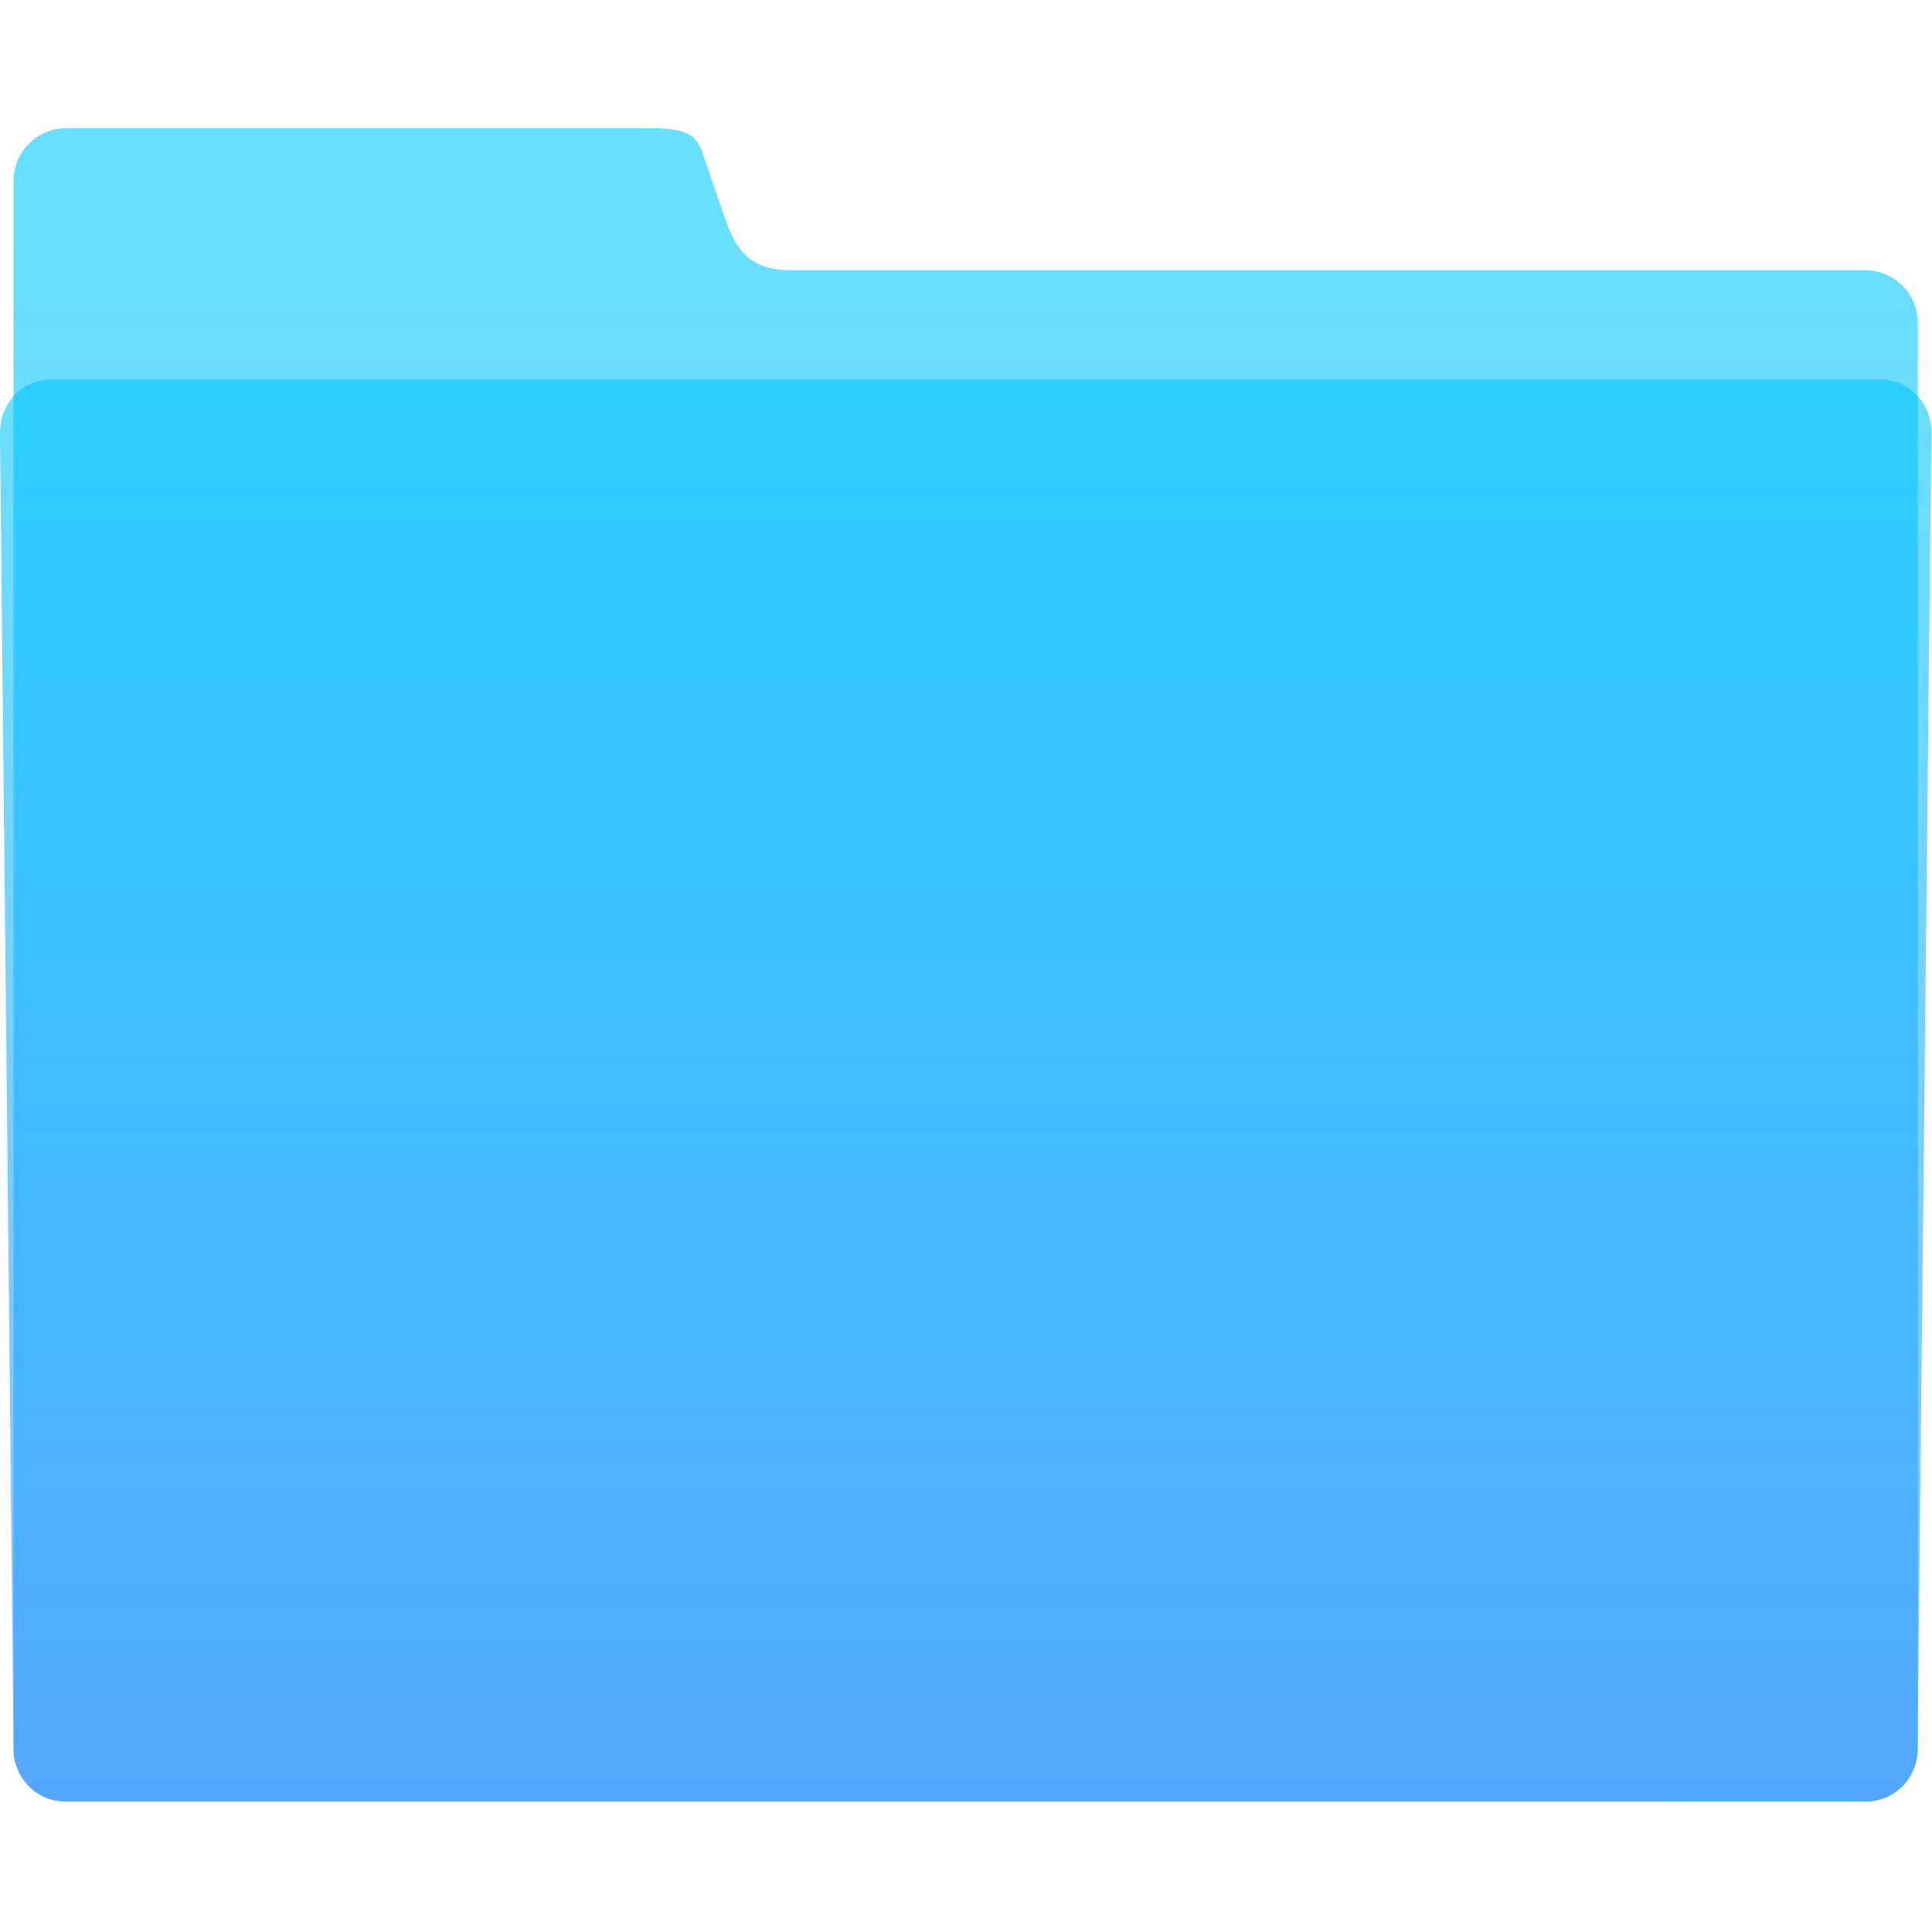 <?xml version="1.0" encoding="UTF-8" standalone="no"?>
<!-- Created with Inkscape (http://www.inkscape.org/) -->

<svg
   xmlns:dc="http://purl.org/dc/elements/1.1/"
   xmlns:cc="http://creativecommons.org/ns#"
   xmlns:rdf="http://www.w3.org/1999/02/22-rdf-syntax-ns#"
   xmlns:svg="http://www.w3.org/2000/svg"
   xmlns="http://www.w3.org/2000/svg"
   xmlns:xlink="http://www.w3.org/1999/xlink"
   xmlns:sodipodi="http://sodipodi.sourceforge.net/DTD/sodipodi-0.dtd"
   xmlns:inkscape="http://www.inkscape.org/namespaces/inkscape"
   width="512"
   height="512"
   id="svg2"
   version="1.1"
   inkscape:version="0.91 r13725"
   sodipodi:docname="Folder.svg">
  <defs
     id="defs4">
    <linearGradient
       id="linearGradient8102">
      <stop
         id="stop8104"
         offset="0"
         style="stop-color:#00c8ff;stop-opacity:0.588" />
      <stop
         id="stop8106"
         offset="1"
         style="stop-color:#3296ff;stop-opacity:0.588" />
    </linearGradient>
    <linearGradient
       id="linearGradient8697">
      <stop
         style="stop-color:#00c8ff;stop-opacity:0.588"
         offset="0"
         id="stop8699" />
      <stop
         style="stop-color:#3296ff;stop-opacity:0.588"
         offset="1"
         id="stop8701" />
    </linearGradient>
    <linearGradient
       id="linearGradient8691">
      <stop
         id="stop8693"
         offset="0"
         style="stop-color:#00c8ff;stop-opacity:0.588" />
      <stop
         id="stop8695"
         offset="1"
         style="stop-color:#3296ff;stop-opacity:0.588" />
    </linearGradient>
    <linearGradient
       id="linearGradient8685">
      <stop
         id="stop8687"
         offset="0"
         style="stop-color:#00c8ff;stop-opacity:0.784" />
      <stop
         id="stop8689"
         offset="1"
         style="stop-color:#9632ff;stop-opacity:0" />
    </linearGradient>
    <linearGradient
       id="linearGradient3723">
      <stop
         style="stop-color:#ffffff;stop-opacity:0.784;"
         offset="0"
         id="stop3725" />
      <stop
         style="stop-color:#ffffff;stop-opacity:0;"
         offset="1"
         id="stop3727" />
    </linearGradient>
    <linearGradient
       id="linearGradient3715">
      <stop
         style="stop-color:#99bbd4;stop-opacity:1;"
         offset="0"
         id="stop3717" />
      <stop
         style="stop-color:#5d93ba;stop-opacity:1;"
         offset="1"
         id="stop3719" />
    </linearGradient>
    <linearGradient
       id="linearGradient3707">
      <stop
         style="stop-color:#a6c4d9;stop-opacity:0.784;"
         offset="0"
         id="stop3709" />
      <stop
         style="stop-color:#75a3c3;stop-opacity:1;"
         offset="1"
         id="stop3711" />
    </linearGradient>
    <inkscape:perspective
       sodipodi:type="inkscape:persp3d"
       inkscape:vp_x="0 : 526.18109 : 1"
       inkscape:vp_y="0 : 1000 : 0"
       inkscape:vp_z="744.09448 : 526.18109 : 1"
       inkscape:persp3d-origin="372.04724 : 350.78739 : 1"
       id="perspective10" />
    <inkscape:perspective
       id="perspective2920"
       inkscape:persp3d-origin="0.5 : 0.33333333 : 1"
       inkscape:vp_z="1 : 0.5 : 1"
       inkscape:vp_y="0 : 1000 : 0"
       inkscape:vp_x="0 : 0.5 : 1"
       sodipodi:type="inkscape:persp3d" />
    <linearGradient
       inkscape:collect="always"
       xlink:href="#linearGradient3707"
       id="linearGradient3713"
       x1="63.766"
       y1="949.327"
       x2="63.766"
       y2="1029.886"
       gradientUnits="userSpaceOnUse"
       gradientTransform="translate(0.234,5.741)" />
    <linearGradient
       inkscape:collect="always"
       xlink:href="#linearGradient3715"
       id="linearGradient3721"
       x1="63.766"
       y1="936.952"
       x2="63.766"
       y2="983.419"
       gradientUnits="userSpaceOnUse"
       gradientTransform="translate(0.234,6.091)" />
    <linearGradient
       inkscape:collect="always"
       xlink:href="#linearGradient3723"
       id="linearGradient3729"
       x1="37.376"
       y1="948.827"
       x2="37.376"
       y2="1030.761"
       gradientUnits="userSpaceOnUse"
       gradientTransform="translate(0.234,5.741)" />
    <linearGradient
       inkscape:collect="always"
       xlink:href="#linearGradient3715"
       id="linearGradient3735"
       gradientUnits="userSpaceOnUse"
       gradientTransform="translate(0.234,6.091)"
       x1="63.766"
       y1="936.952"
       x2="63.766"
       y2="983.419" />
    <linearGradient
       inkscape:collect="always"
       xlink:href="#linearGradient3707"
       id="linearGradient3737"
       gradientUnits="userSpaceOnUse"
       gradientTransform="translate(0.234,5.741)"
       x1="63.766"
       y1="949.327"
       x2="63.766"
       y2="1029.886" />
    <linearGradient
       inkscape:collect="always"
       xlink:href="#linearGradient3723"
       id="linearGradient3739"
       gradientUnits="userSpaceOnUse"
       gradientTransform="translate(0.234,5.741)"
       x1="37.376"
       y1="948.827"
       x2="37.376"
       y2="1030.761" />
    <linearGradient
       inkscape:collect="always"
       xlink:href="#linearGradient3707"
       id="linearGradient3742"
       gradientUnits="userSpaceOnUse"
       gradientTransform="matrix(1.007,0,0,1.007,0.22,-1.109)"
       x1="63.766"
       y1="949.327"
       x2="63.766"
       y2="1029.886" />
    <linearGradient
       inkscape:collect="always"
       xlink:href="#linearGradient3723"
       id="linearGradient3744"
       gradientUnits="userSpaceOnUse"
       gradientTransform="matrix(1.007,0,0,1.007,0.22,-1.109)"
       x1="37.376"
       y1="948.827"
       x2="37.376"
       y2="1030.761" />
    <linearGradient
       inkscape:collect="always"
       xlink:href="#linearGradient3715"
       id="linearGradient3747"
       gradientUnits="userSpaceOnUse"
       gradientTransform="matrix(1.007,0,0,1.007,0.22,-0.757)"
       x1="63.766"
       y1="936.952"
       x2="63.766"
       y2="983.419" />
    <linearGradient
       inkscape:collect="always"
       xlink:href="#linearGradient3715"
       id="linearGradient3753"
       gradientUnits="userSpaceOnUse"
       gradientTransform="matrix(1.007,0,0,1.007,0.22,-0.757)"
       x1="63.766"
       y1="936.952"
       x2="63.766"
       y2="983.419" />
    <linearGradient
       inkscape:collect="always"
       xlink:href="#linearGradient3707"
       id="linearGradient3755"
       gradientUnits="userSpaceOnUse"
       gradientTransform="matrix(1.007,0,0,1.007,0.22,-1.109)"
       x1="63.766"
       y1="949.327"
       x2="63.766"
       y2="1029.886" />
    <linearGradient
       inkscape:collect="always"
       xlink:href="#linearGradient3723"
       id="linearGradient3757"
       gradientUnits="userSpaceOnUse"
       gradientTransform="matrix(1.007,0,0,1.007,0.22,-1.109)"
       x1="37.376"
       y1="948.827"
       x2="37.376"
       y2="1030.761" />
    <linearGradient
       inkscape:collect="always"
       xlink:href="#linearGradient8691"
       id="linearGradient2838"
       gradientUnits="userSpaceOnUse"
       gradientTransform="matrix(4.156,0,0,4.306,-9.016,-3434.593)"
       x1="63.766"
       y1="949.327"
       x2="63.766"
       y2="1029.886" />
    <linearGradient
       inkscape:collect="always"
       xlink:href="#linearGradient8697"
       id="linearGradient2843"
       gradientUnits="userSpaceOnUse"
       gradientTransform="matrix(4.305,0,0,4.305,-18.517,-3432.444)"
       x1="63.766"
       y1="941.446"
       x2="63.766"
       y2="1029.661" />
  </defs>
  <sodipodi:namedview
     id="base"
     pagecolor="#ffffff"
     bordercolor="#666666"
     borderopacity="1.0"
     inkscape:pageopacity="0.0"
     inkscape:pageshadow="2"
     inkscape:zoom="2.4003906"
     inkscape:cx="255.5834"
     inkscape:cy="256"
     inkscape:document-units="px"
     inkscape:current-layer="layer1"
     showgrid="false"
     showguides="true"
     inkscape:guide-bbox="true"
     inkscape:window-width="2493"
     inkscape:window-height="1416"
     inkscape:window-x="1147"
     inkscape:window-y="504"
     inkscape:window-maximized="1" />
  <g
     inkscape:label="Livello 1"
     inkscape:groupmode="layer"
     id="layer1"
     transform="translate(0,-540.362)">
    <g
       id="g4172"
       transform="matrix(1.082,0,0,1.082,-21.083,-65.586)">
      <path
         inkscape:connector-curvature="0"
         sodipodi:nodetypes="ccccccccccccc"
         id="rect3704"
         d="m 35.711,591.425 141.428,0 c 7.077,0 12.799,-0.114 14.574,6.529 l 4.892,14.298 c 2.73,7.979 5.582,13.964 16.633,13.964 l 263.05,0 c 7.155,0 12.915,5.76 12.915,12.915 l 0,349.253 c 0,7.155 -5.76,12.915 -12.915,12.915 l -440.577,0 c -7.155,0 -12.915,-5.76 -12.915,-12.915 l 0,-384.043 c 0,-7.155 5.76,-12.915 12.915,-12.915 z"
         style="fill:url(#linearGradient2843);fill-opacity:1;stroke:none;stroke-width:0.264;stroke-miterlimit:4;stroke-dasharray:none" />
      <path
         inkscape:connector-curvature="0"
         sodipodi:nodetypes="cccccccccc"
         id="rect2926"
         d="m 32.038,652.95 448.015,0 c 6.907,0 12.468,5.761 12.468,12.917 l -3.371,322.447 c 0,7.156 -5.561,12.916 -12.468,12.916 l -441.406,-0.01 c -6.907,0 -12.468,-5.761 -12.468,-12.917 L 19.479,665.866 c 0,-7.156 5.561,-12.917 12.468,-12.917 z"
         style="fill:url(#linearGradient2838);fill-opacity:1;fill-rule:evenodd;stroke:none;stroke-width:2.958;stroke-miterlimit:4;stroke-dasharray:none;stroke-opacity:0.588" />
    </g>
  </g>
</svg>
